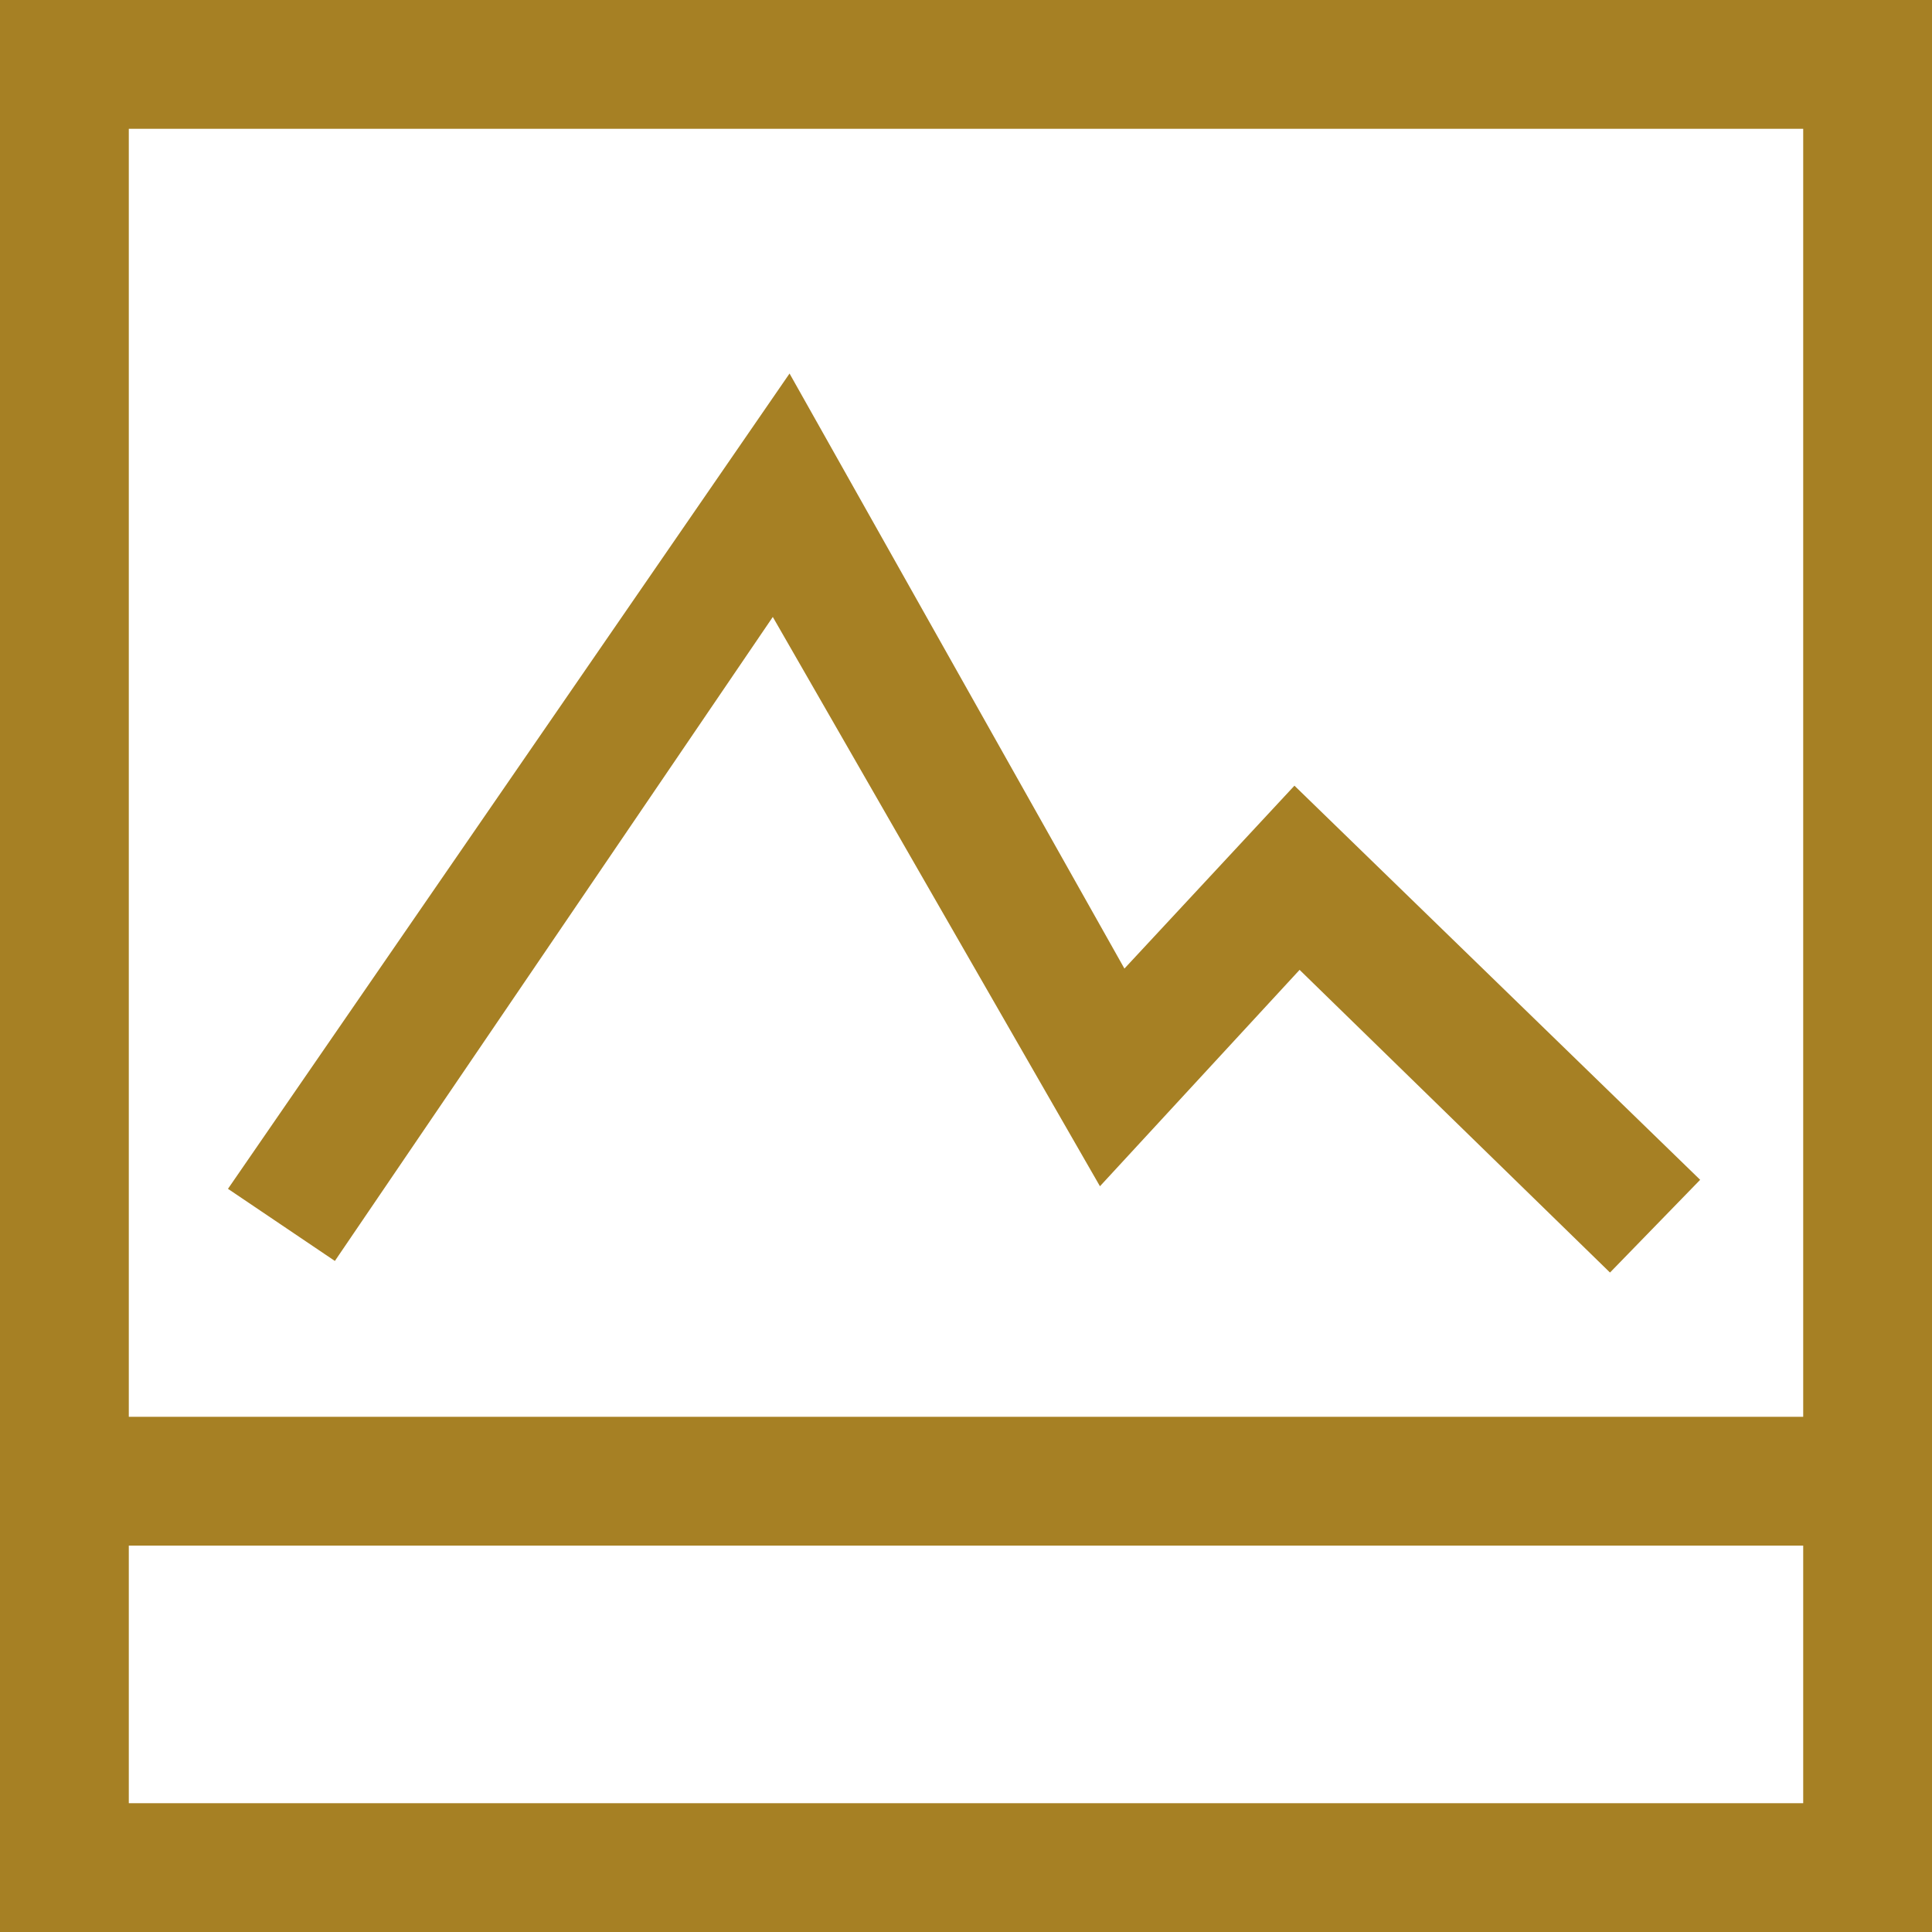 <svg id="Layer_1" data-name="Layer 1" xmlns="http://www.w3.org/2000/svg" viewBox="0 0 15 15"><defs><style>.cls-1{fill:#a68024;}</style></defs><title>ico-gd</title><path class="cls-1" d="M1,1V16H16V1ZM15,15H2V13H15ZM2,12V2H15V12Zm12.2-1.84-.7.72L11.09,8.53,9.54,10.21,7,5.79l-3.4,5-.83-.56L7.13,3.9l2.6,4.62L11.05,7.1Z" transform="translate(-1 -1)"/></svg>